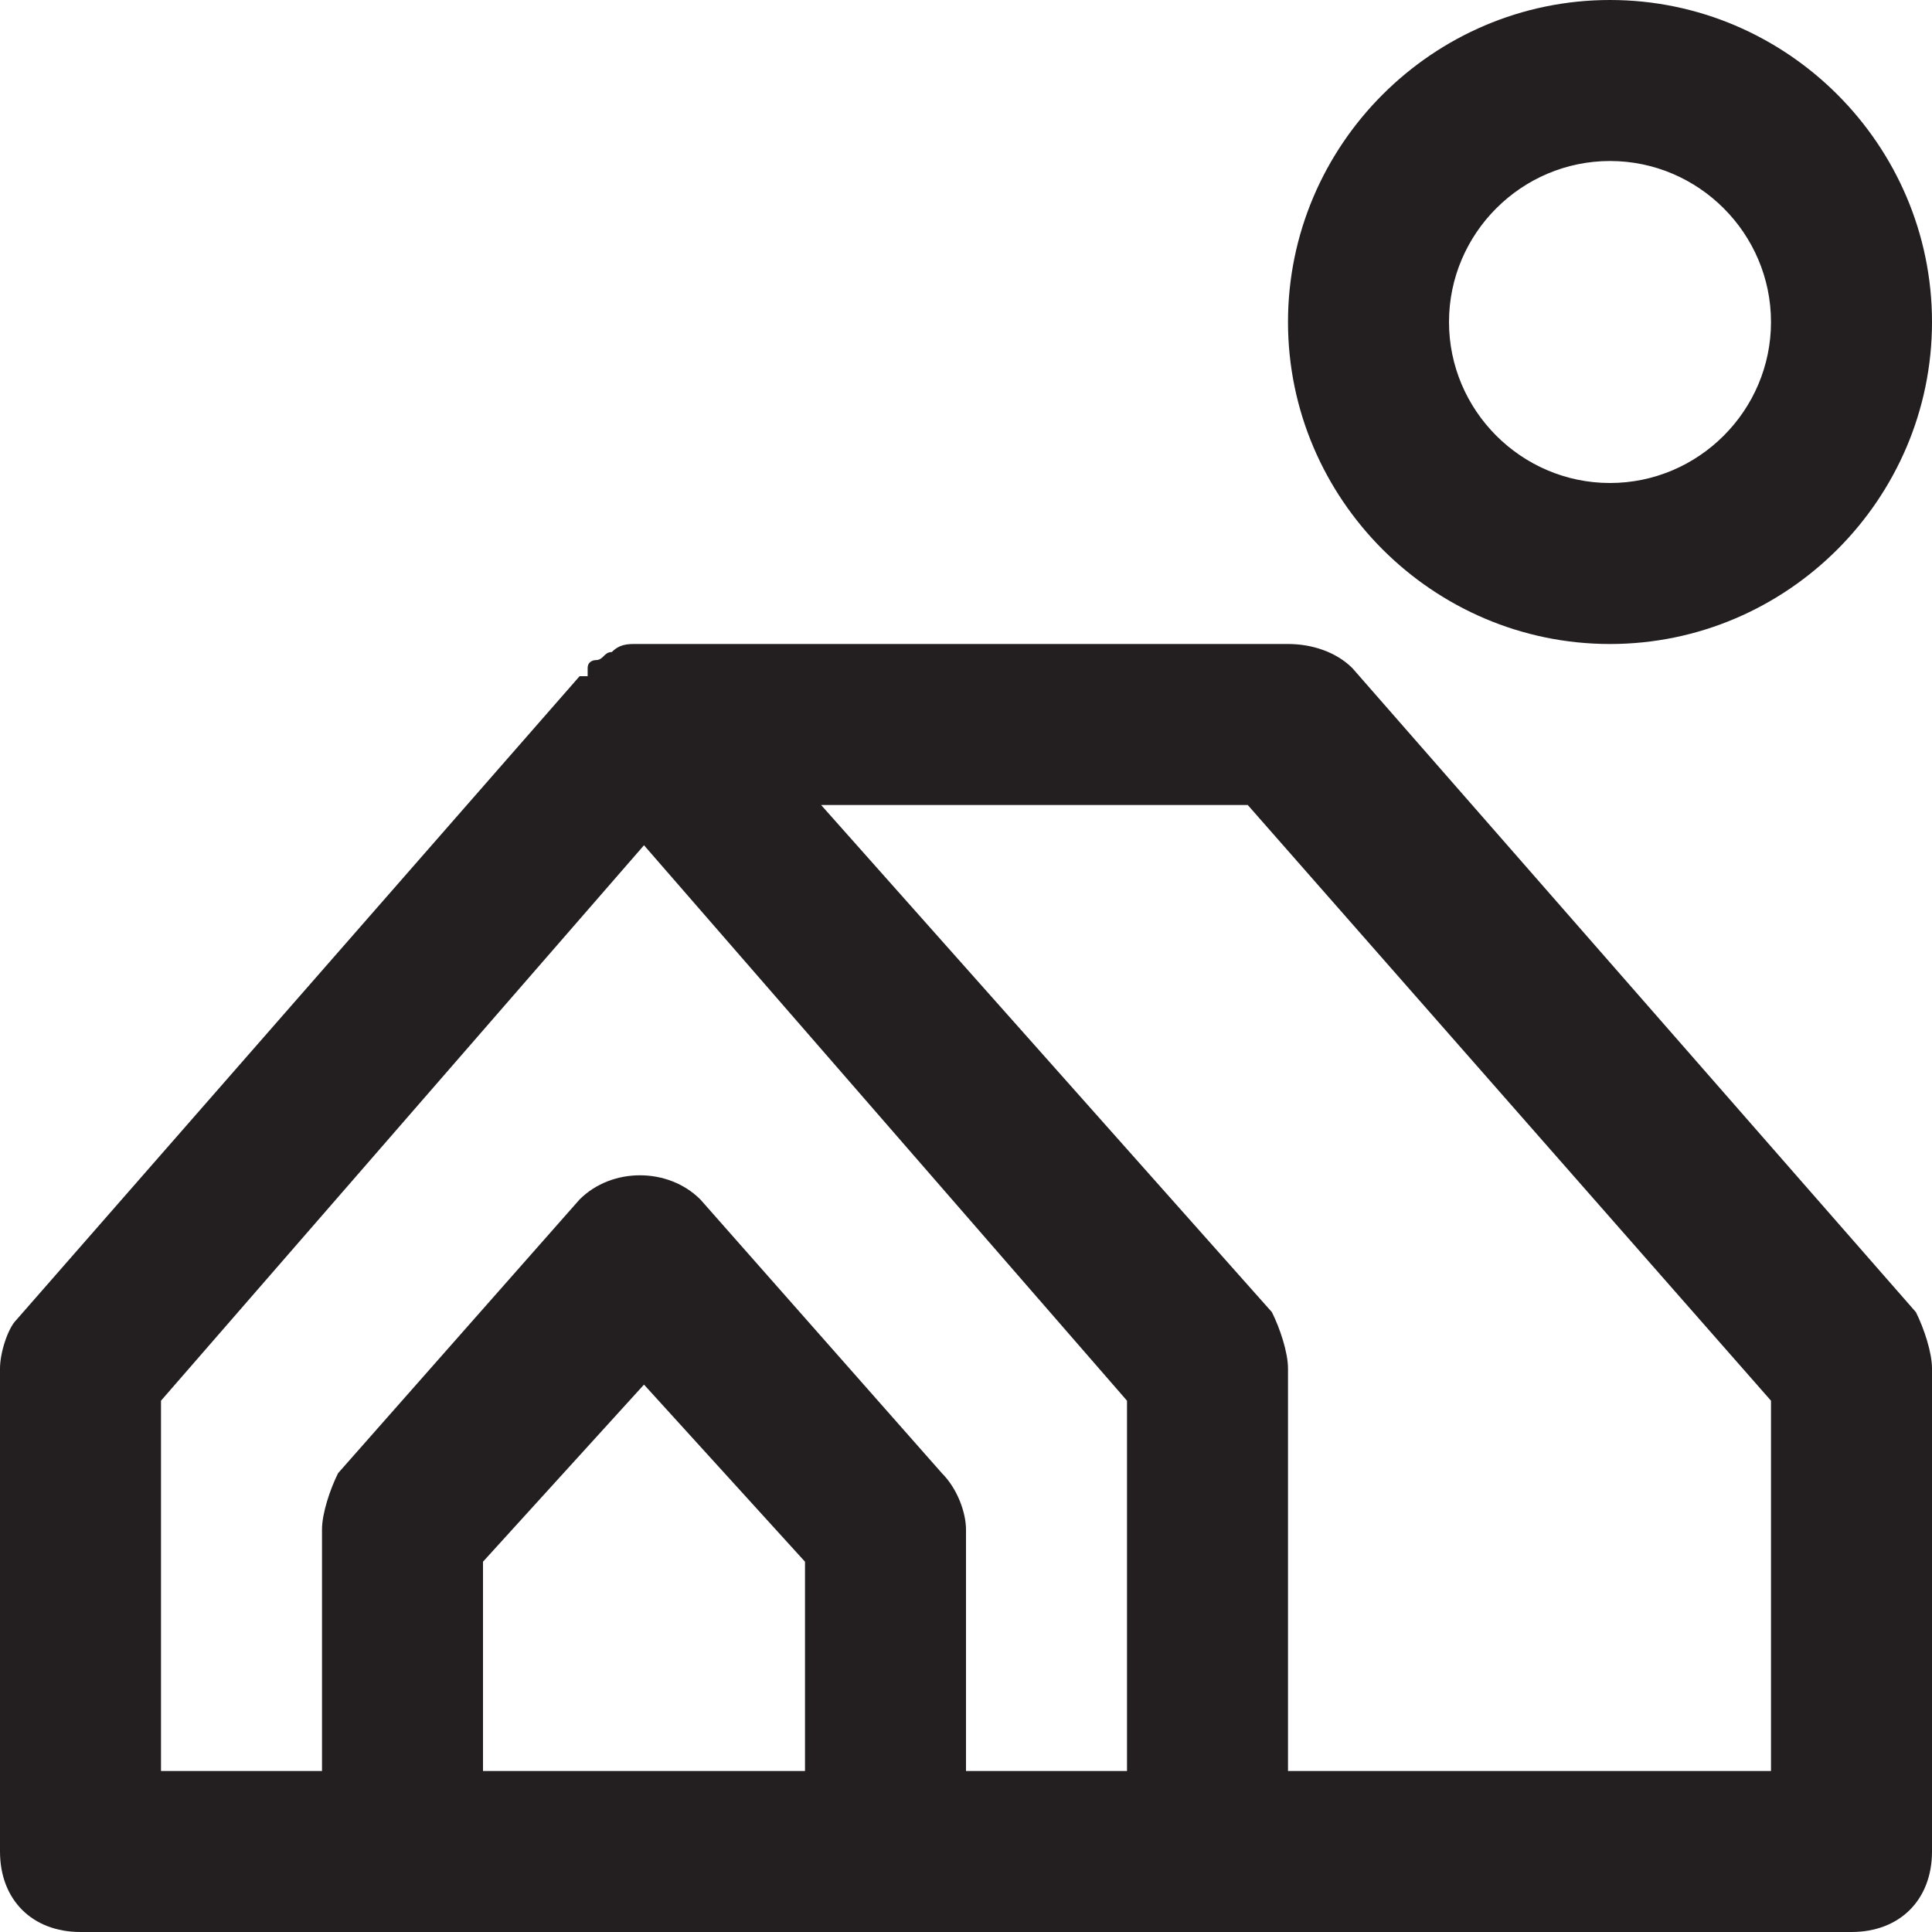 <?xml version="1.0" encoding="utf-8"?>
<!-- Generator: Adobe Illustrator 19.1.0, SVG Export Plug-In . SVG Version: 6.00 Build 0)  -->
<!DOCTYPE svg PUBLIC "-//W3C//DTD SVG 1.1//EN" "http://www.w3.org/Graphics/SVG/1.1/DTD/svg11.dtd">
<svg version="1.1" id="Layer_49" xmlns="http://www.w3.org/2000/svg" xmlns:xlink="http://www.w3.org/1999/xlink" x="0px" y="0px"
	 width="24px" height="24px" viewBox="0 0 24 24" enable-background="new 0 0 24 24" xml:space="preserve">
<path fill="#231F20" d="M20,0c-2.2,0-4,1.8-4,4s1.8,4,4,4s4-1.8,4-4S22.2,0,20,0z M20,6c-1.1,0-2-0.9-2-2s0.9-2,2-2s2,0.9,2,2
	S21.1,6,20,6z"/>
<path fill="#231F20" d="M16.8,8.3C16.6,8.1,16.3,8,16,8H8c0,0-0.1,0-0.1,0C7.8,8,7.7,8,7.6,8.1c-0.1,0-0.1,0.1-0.2,0.1
	c0,0-0.1,0-0.1,0.1c0,0,0,0,0,0.1c0,0,0,0-0.1,0l-7,8C0.1,16.5,0,16.8,0,17v6c0,0.6,0.4,1,1,1h22c0.6,0,1-0.4,1-1v-6
	c0-0.2-0.1-0.5-0.2-0.7L16.8,8.3z M2,17.4l6-6.9l6,6.9V22h-2v-3c0-0.2-0.1-0.5-0.3-0.7l-3-3.4c-0.4-0.4-1.1-0.4-1.5,0l-3,3.4
	C4.1,18.5,4,18.8,4,19v3H2V17.4z M10,22H6v-2.6l2-2.2l2,2.2V22z M22,22h-6v-5c0-0.2-0.1-0.5-0.2-0.7L10.2,10h5.3l6.5,7.4V22z"/>
</svg>
